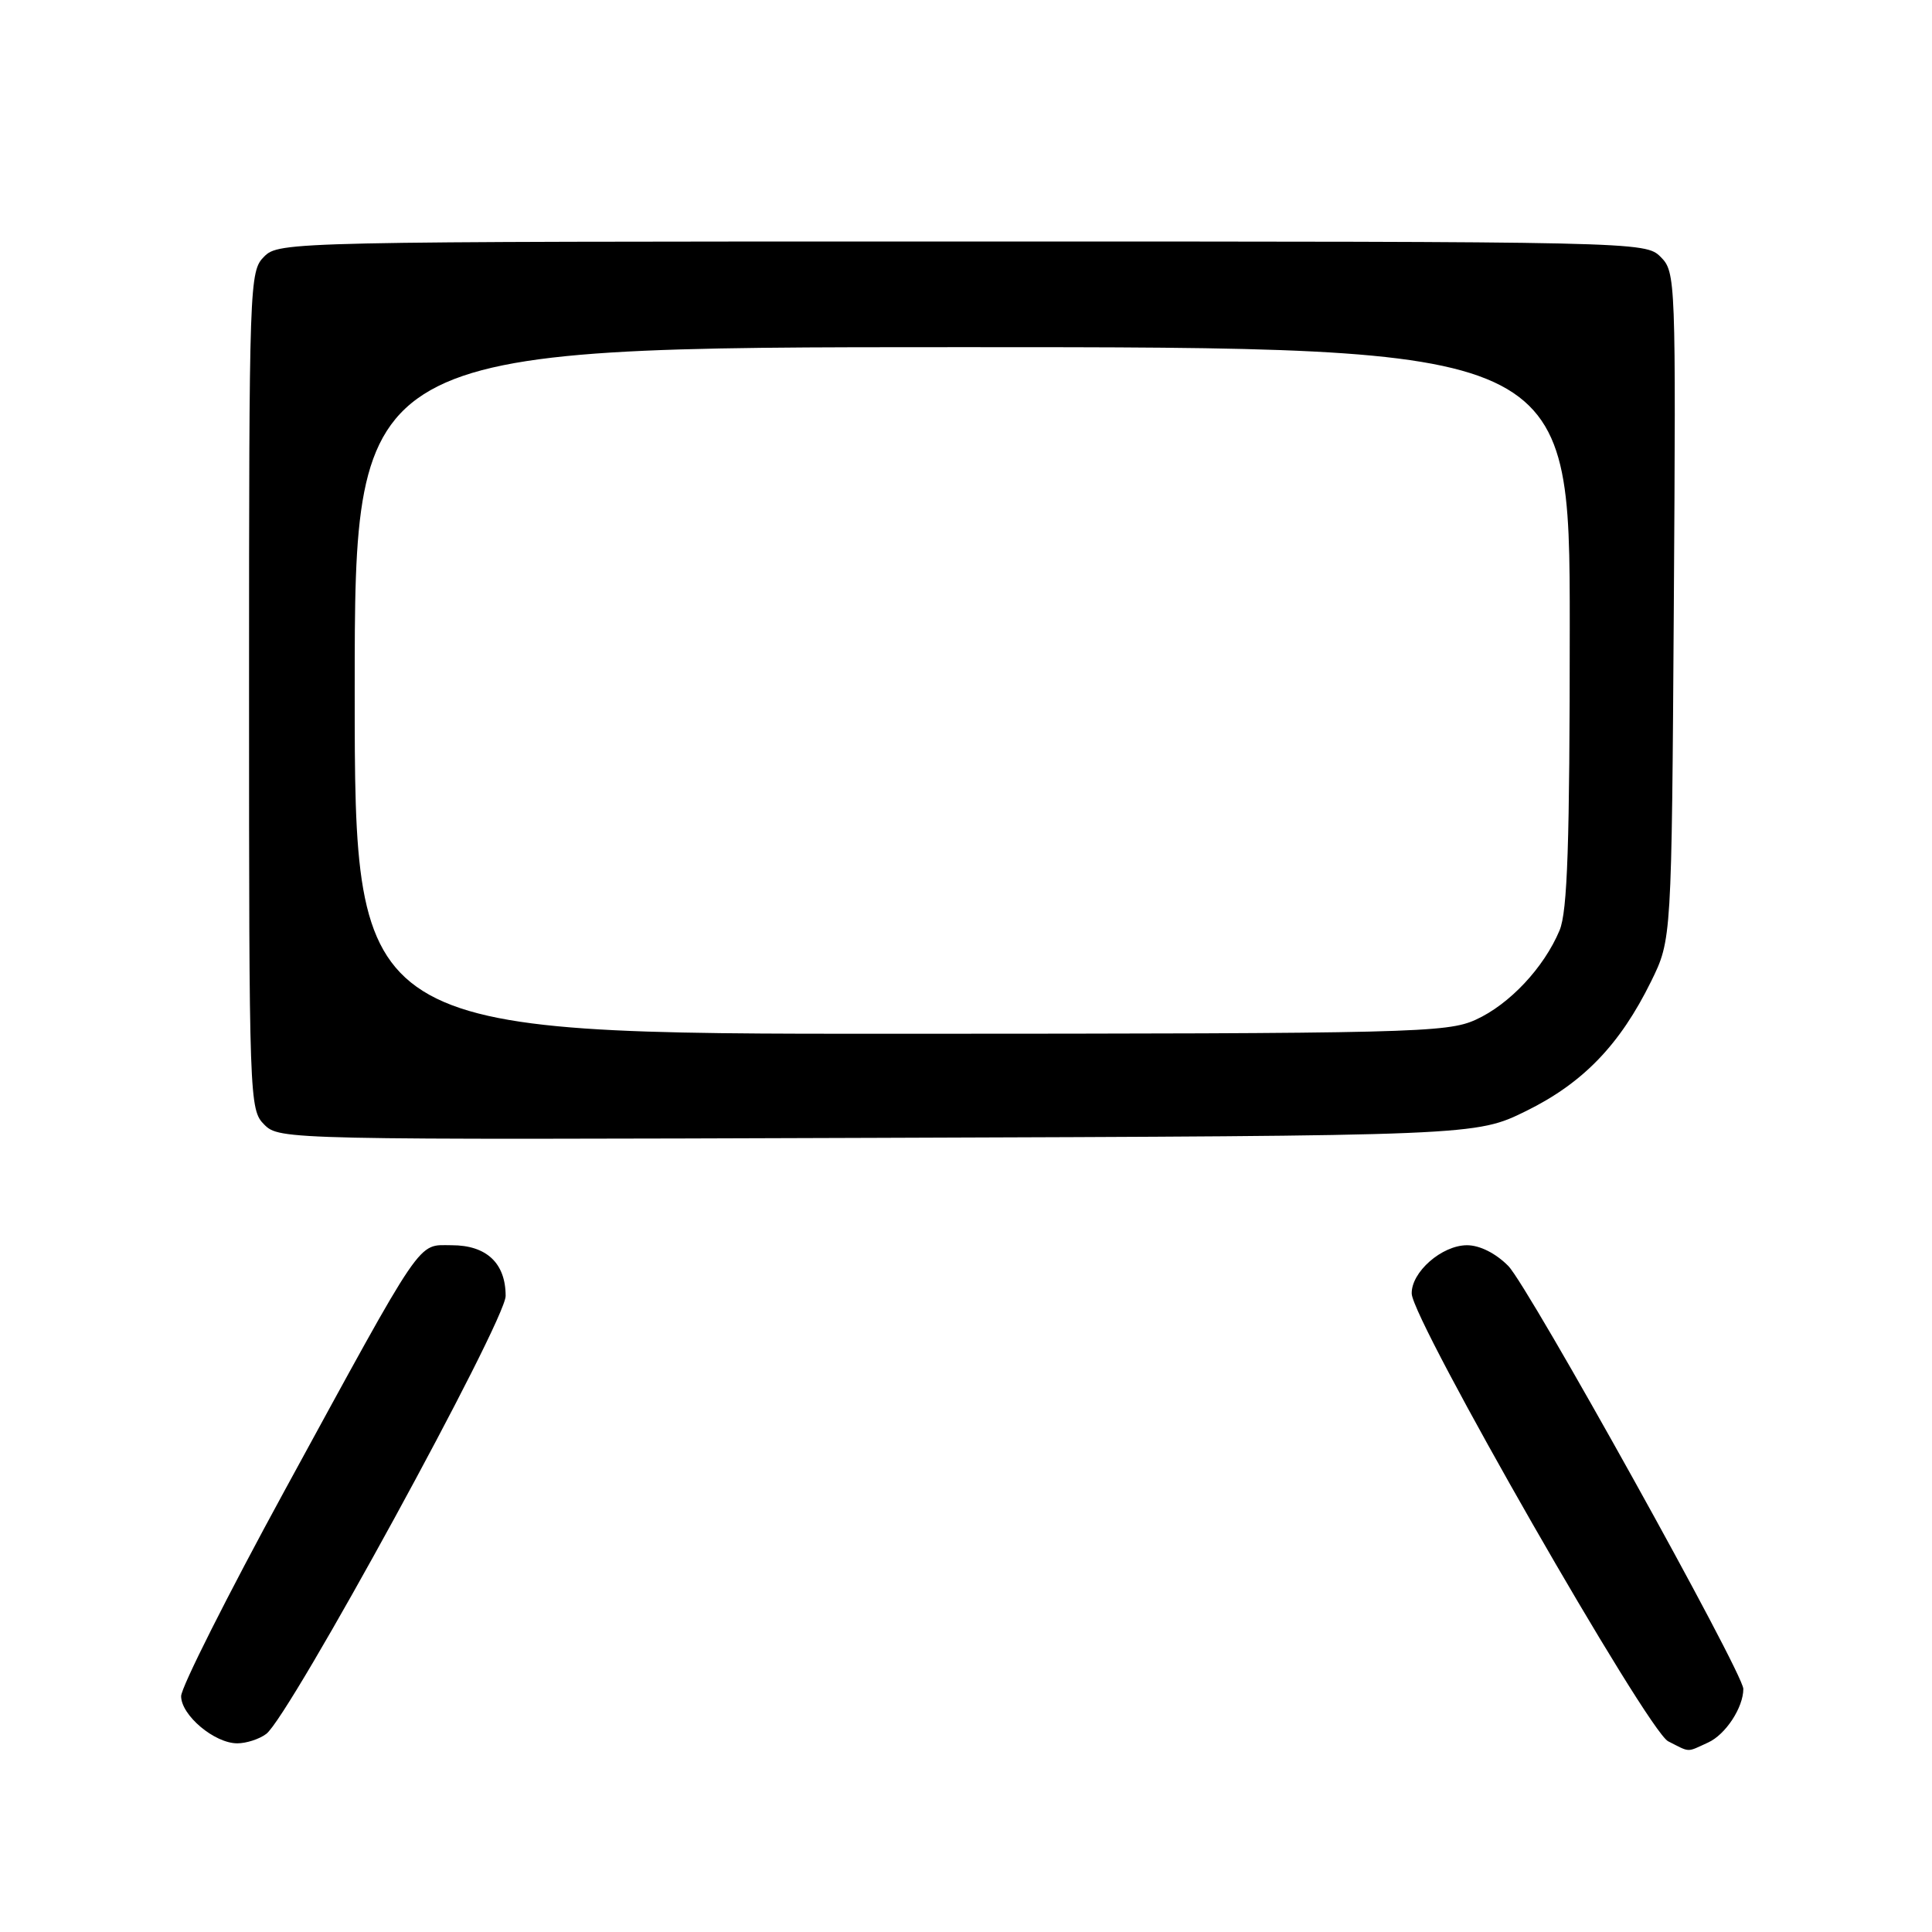 <?xml version="1.0" encoding="UTF-8" standalone="no"?>
<!DOCTYPE svg PUBLIC "-//W3C//DTD SVG 1.1//EN" "http://www.w3.org/Graphics/SVG/1.1/DTD/svg11.dtd" >
<svg xmlns="http://www.w3.org/2000/svg" xmlns:xlink="http://www.w3.org/1999/xlink" version="1.1" viewBox="0 0 256 256">
 <g >
 <path fill="currentColor"
d=" M 226.34 230.89 C 228.65 229.84 231.00 226.25 231.00 223.79 C 231.00 221.67 202.56 170.50 199.86 167.75 C 198.20 166.07 196.08 165.00 194.39 165.00 C 191.05 165.00 186.98 168.57 187.06 171.42 C 187.18 175.04 218.29 229.33 221.04 230.73 C 224.02 232.24 223.43 232.22 226.34 230.89 Z  M 35.28 229.75 C 38.36 227.45 67.00 175.04 67.00 171.72 C 67.00 167.38 64.47 165.00 59.86 165.00 C 55.23 165.00 56.39 163.29 37.68 197.57 C 30.16 211.36 24.00 223.59 24.00 224.75 C 24.00 227.28 28.42 231.00 31.44 231.00 C 32.64 231.00 34.37 230.44 35.28 229.75 Z  M 202.23 147.21 C 209.78 143.49 214.65 138.43 218.78 130.04 C 221.50 124.50 221.50 124.50 221.79 80.29 C 222.07 36.93 222.04 36.04 220.04 34.04 C 218.02 32.02 217.25 32.00 127.50 32.00 C 38.33 32.00 36.97 32.03 35.00 34.00 C 33.05 35.95 33.00 37.33 33.00 91.50 C 33.00 145.88 33.04 147.04 35.02 149.02 C 37.02 151.02 37.89 151.04 116.30 150.77 C 195.54 150.50 195.54 150.50 202.23 147.21 Z  M 47.00 91.50 C 47.00 46.00 47.00 46.00 127.50 46.00 C 208.00 46.00 208.00 46.00 208.00 83.03 C 208.00 111.84 207.70 120.78 206.65 123.28 C 204.58 128.22 200.01 133.09 195.54 135.12 C 191.74 136.85 187.18 136.96 119.25 136.98 C 47.00 137.00 47.00 137.00 47.00 91.50 Z "/>
</g>
</svg>